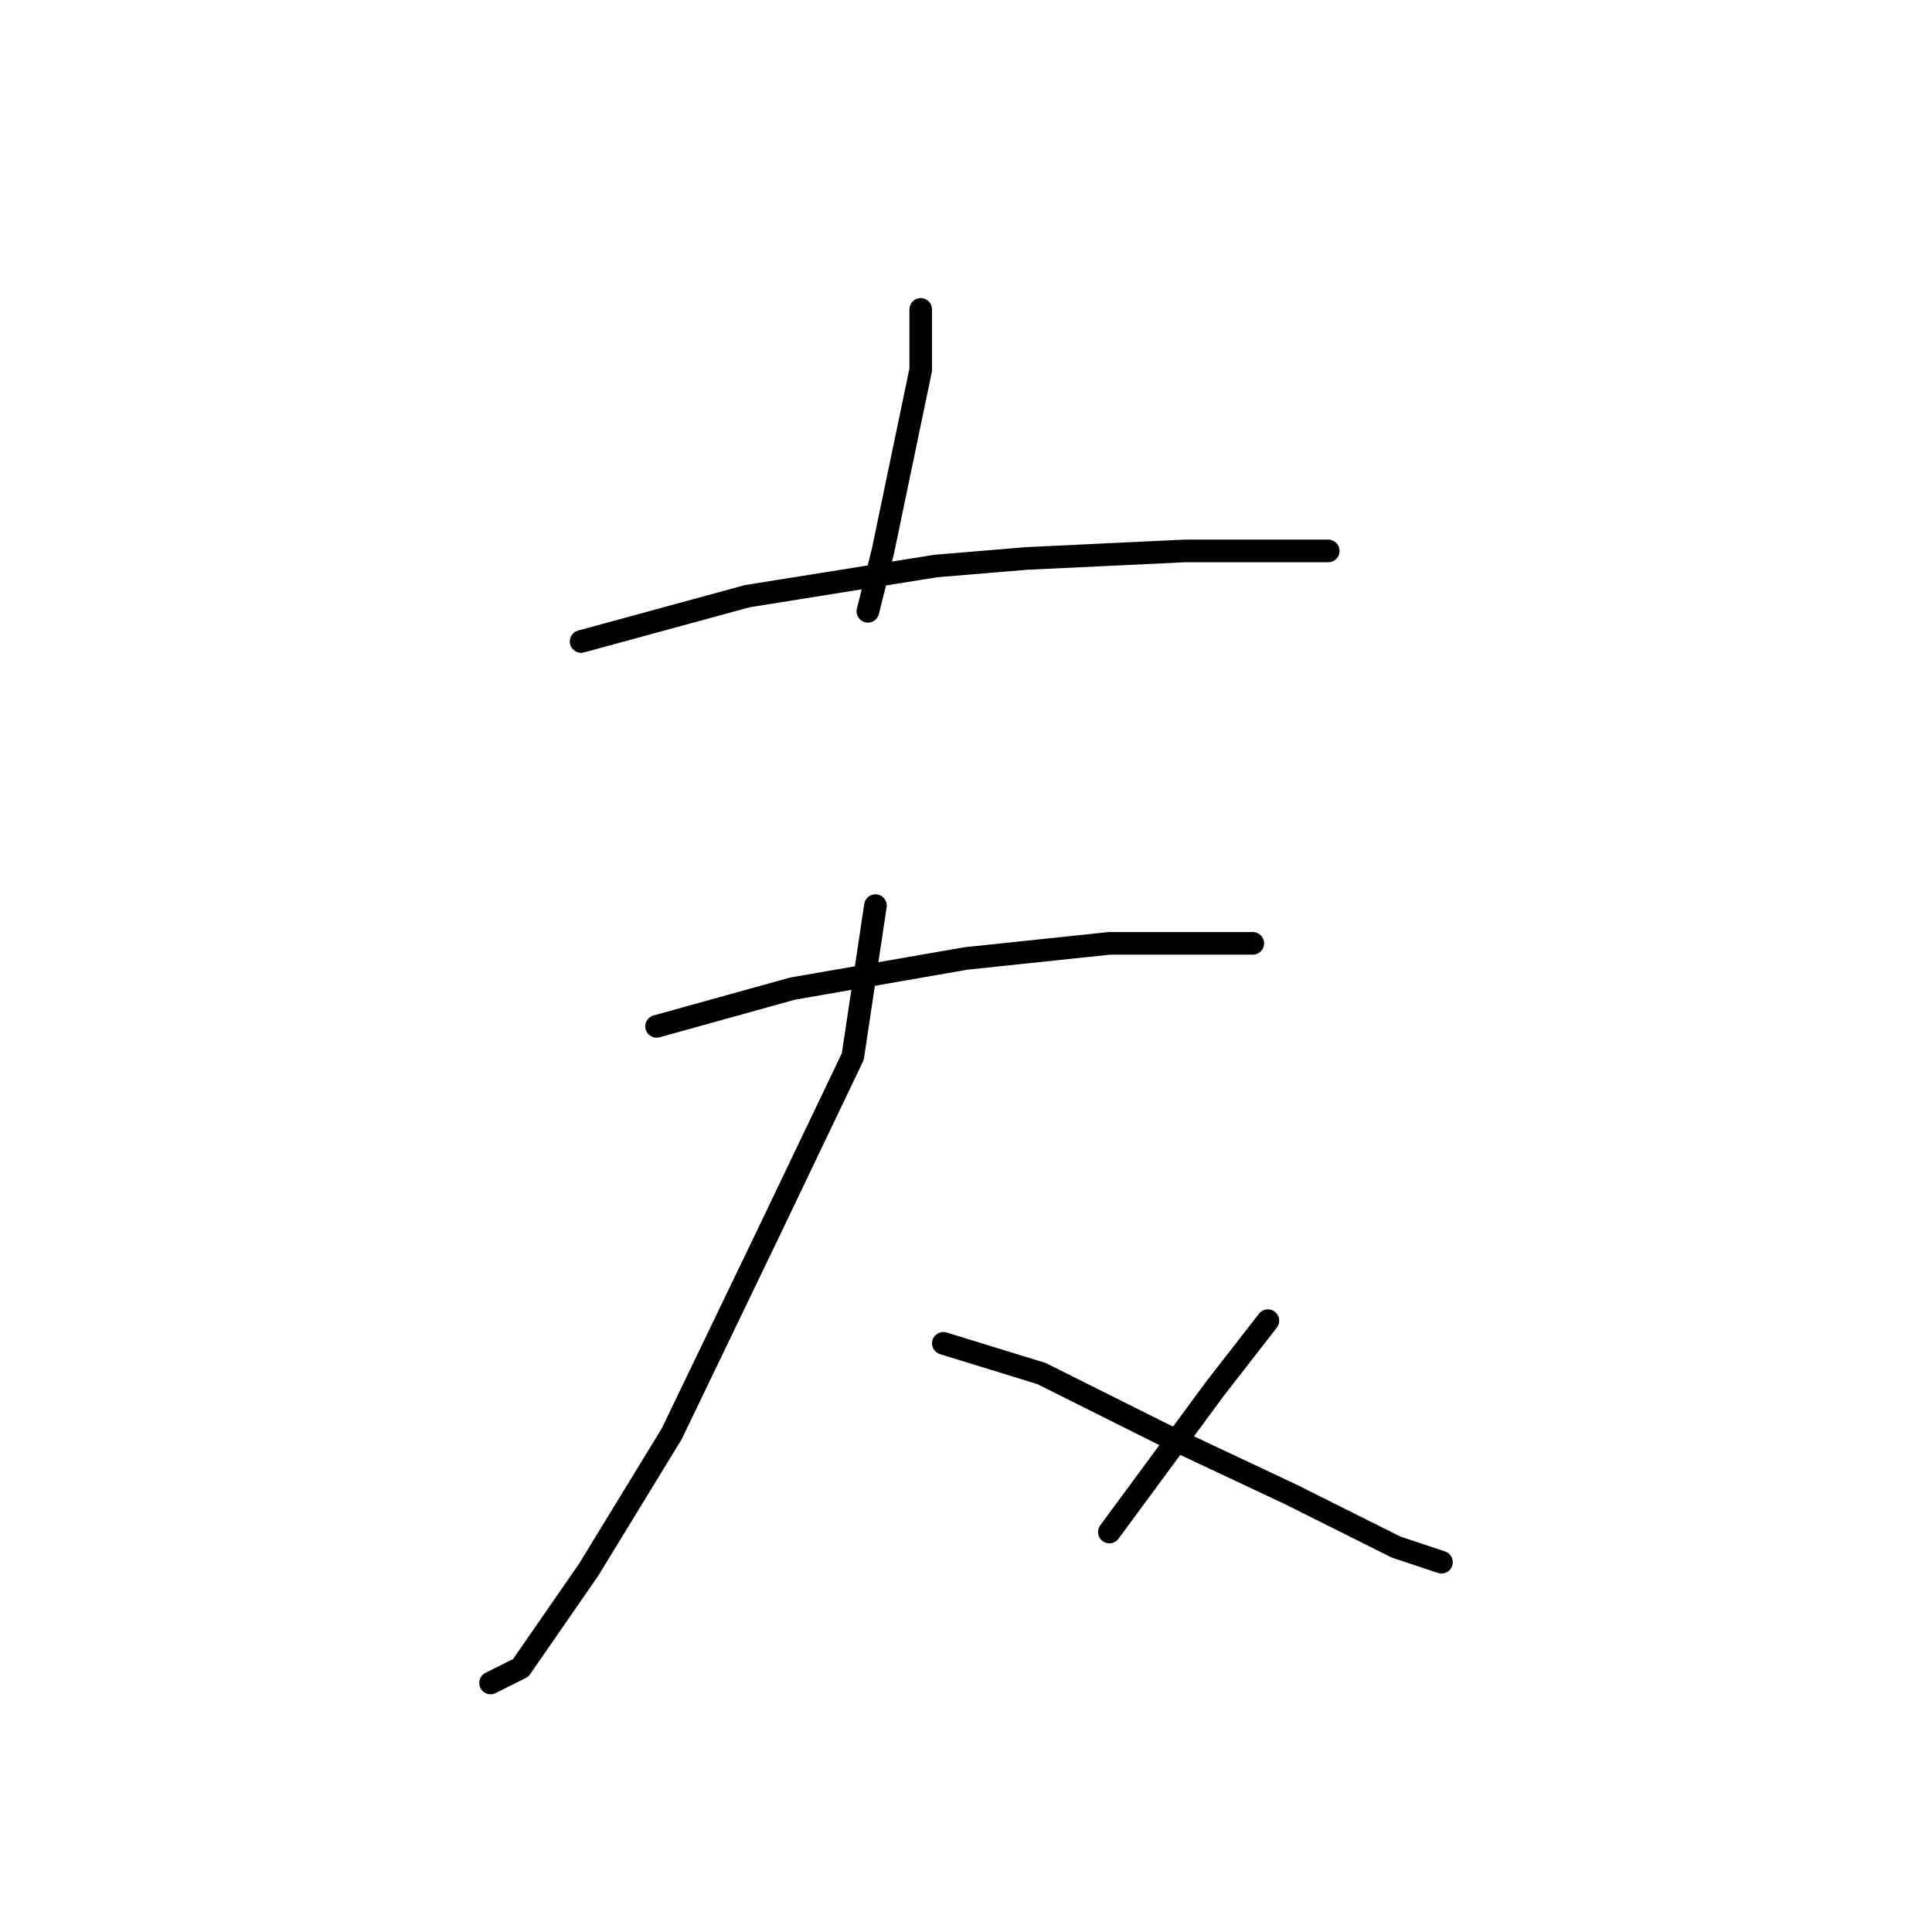 <?xml version="1.0" standalone="no"?>
    <svg width="256" height="256" xmlns="http://www.w3.org/2000/svg" version="1.1">
    <polyline stroke="black" stroke-width="3" stroke-linecap="round" fill="transparent" stroke-linejoin="round" points="122 41 122 49 117 73 115 81 115 81 " />
        <polyline stroke="black" stroke-width="3" stroke-linecap="round" fill="transparent" stroke-linejoin="round" points="77 85 99 79 124 75 136 74 157 73 173 73 176 73 176 73 " />
        <polyline stroke="black" stroke-width="3" stroke-linecap="round" fill="transparent" stroke-linejoin="round" points="87 136 105 131 128 127 147 125 162 125 166 125 166 125 " />
        <polyline stroke="black" stroke-width="3" stroke-linecap="round" fill="transparent" stroke-linejoin="round" points="116 120 113 140 102 163 89 190 78 208 69 221 65 223 65 223 " />
        <polyline stroke="black" stroke-width="3" stroke-linecap="round" fill="transparent" stroke-linejoin="round" points="125 178 138 182 154 190 171 198 185 205 191 207 191 207 " />
        <polyline stroke="black" stroke-width="3" stroke-linecap="round" fill="transparent" stroke-linejoin="round" points="168 175 161 184 147 203 147 203 " />
        </svg>